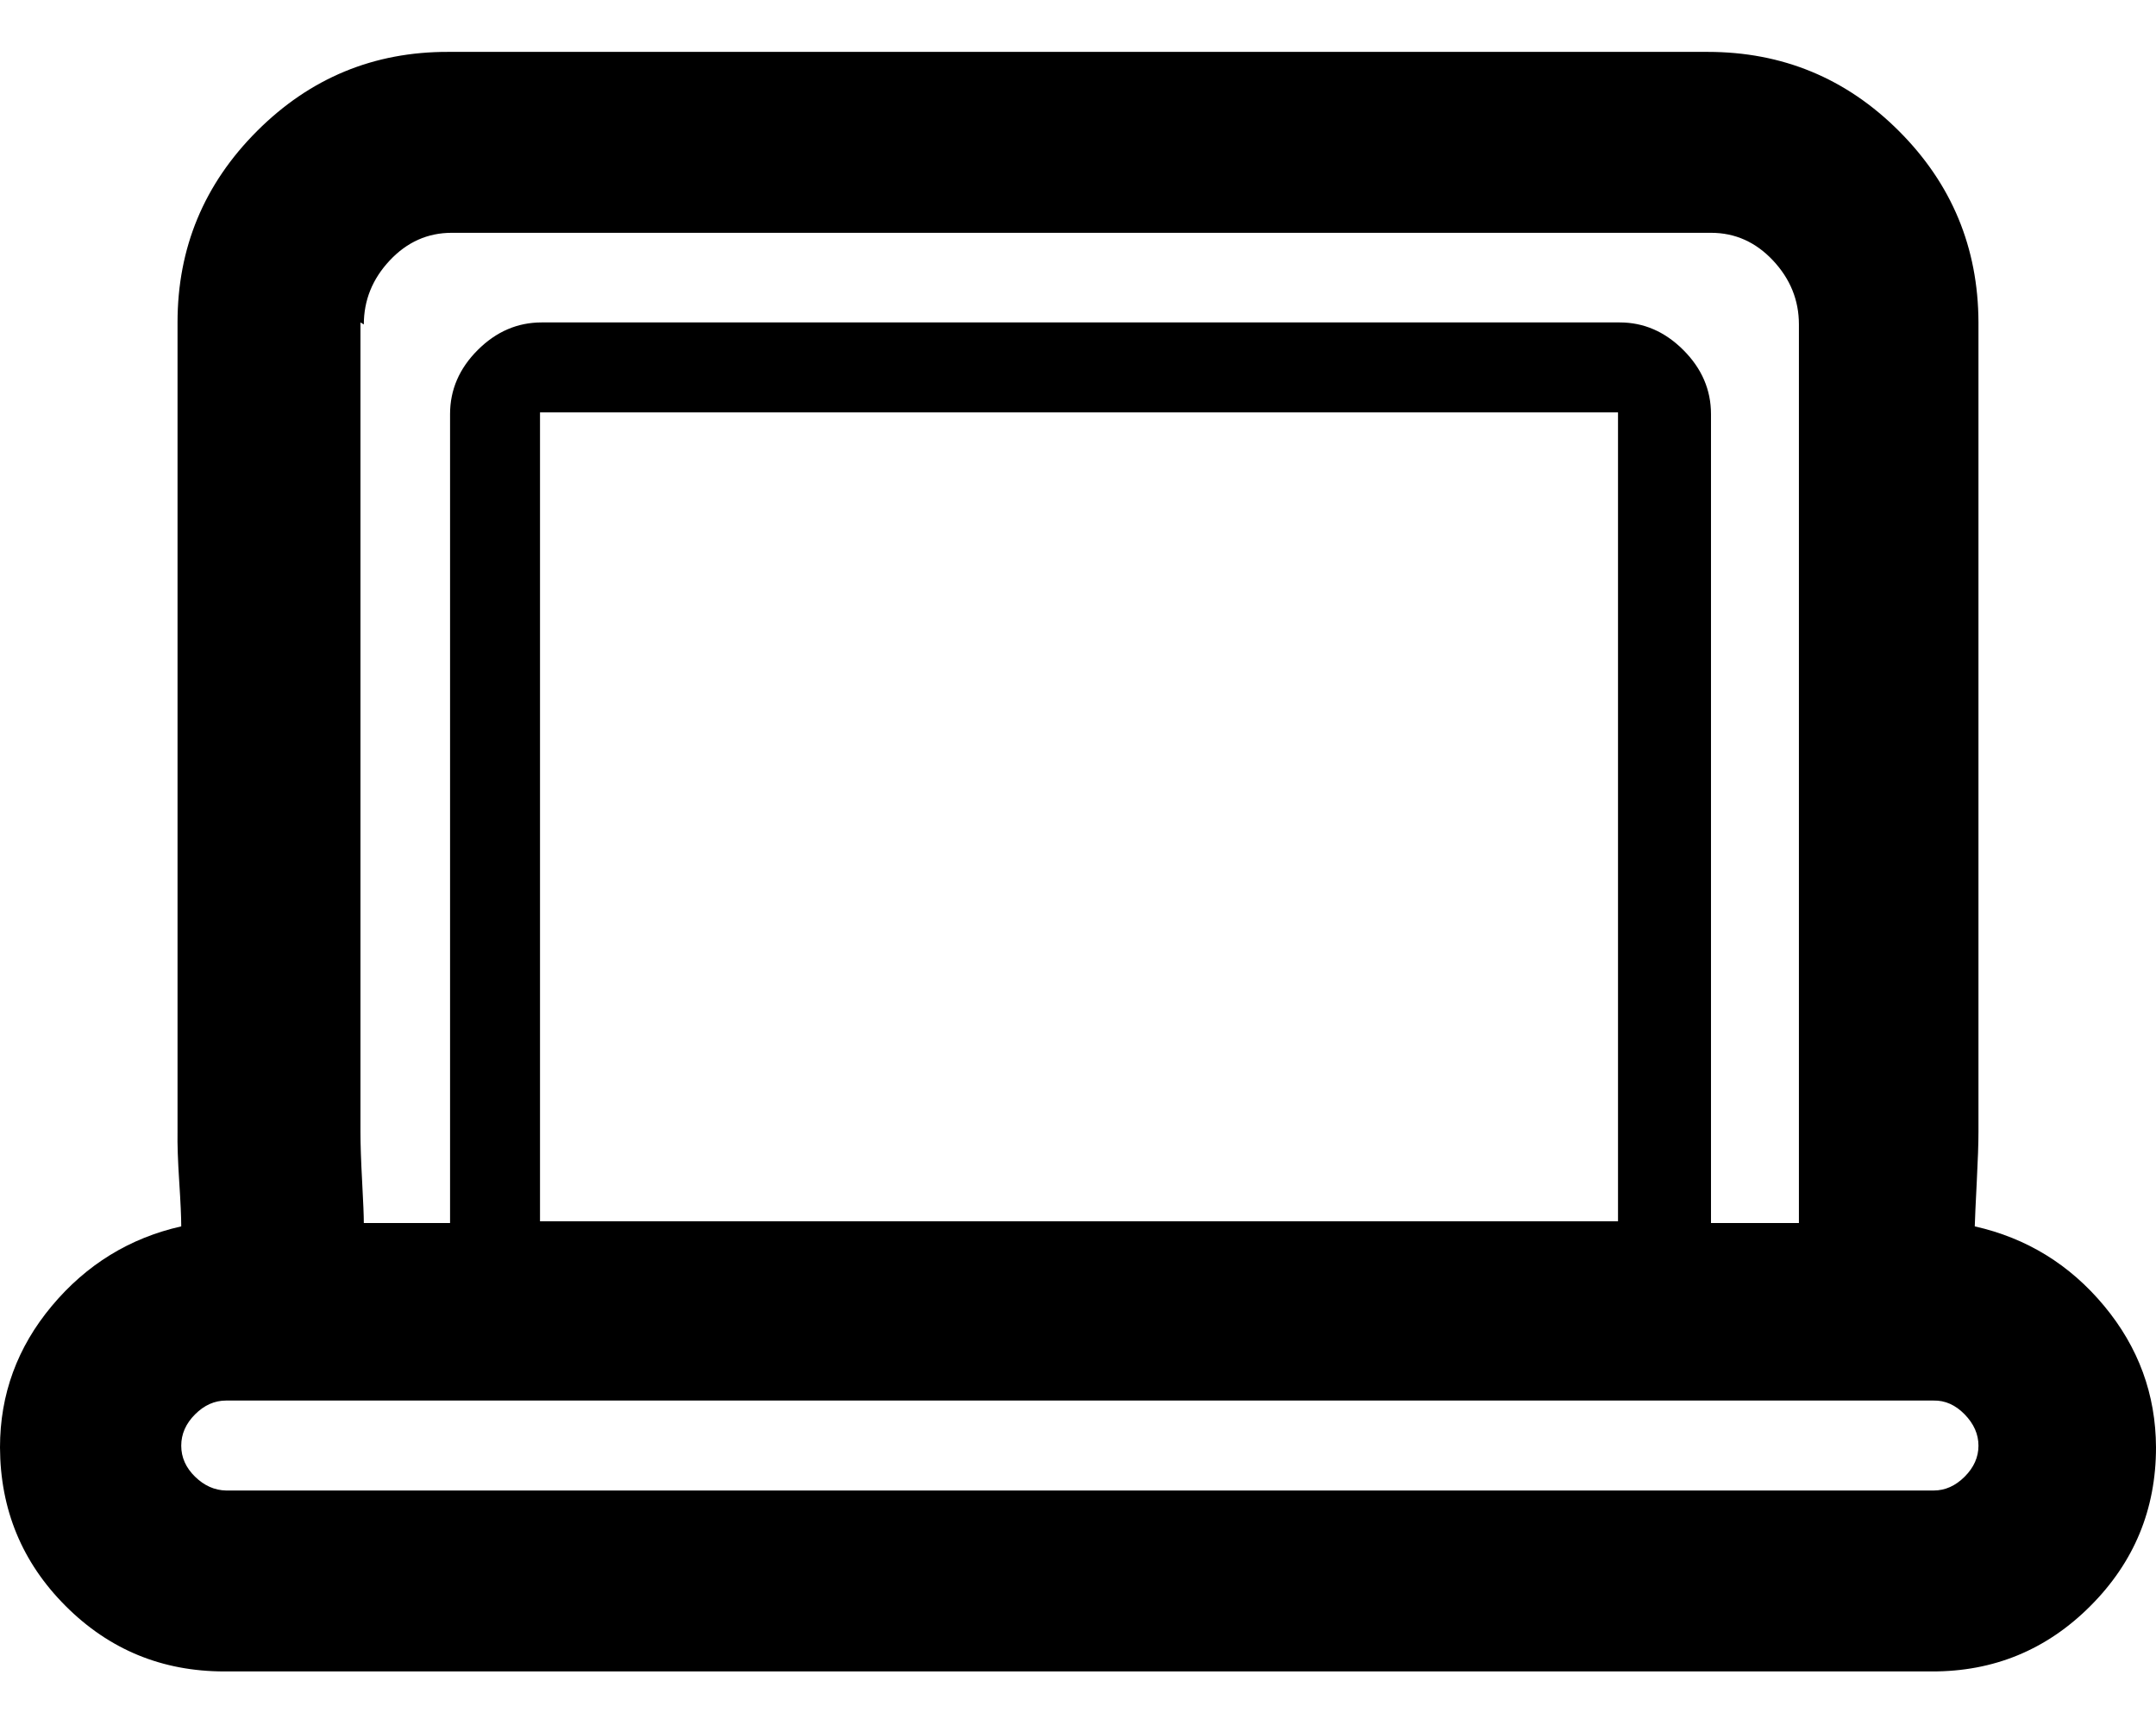<svg height="512" width="640.0" xmlns="http://www.w3.org/2000/svg"><path d="m586.2 364q23.1 5.2 38.4 23.6t15.4 42q0 27.6-19.5 47.1t-47.1 19.4h-506.8q-27.7 0-47.1-19.4t-19.5-47.1q0-23.6 15.4-42t38.4-23.6q0-4.1-0.6-13.3t-0.5-14.8v-240.2q0-33.2 23.6-56.8t56.8-23.5h373.8q33.3 0 56.8 23.5t23.6 56.8v240.2q0 5.1-0.5 14.8t-0.6 13.3z m-479.2-268.3v240.2q0 5.6 0.5 14.8t0.5 12.3h25.6v-240.1q0-10.8 8.2-19t19-8.2h320q10.7 0 18.9 8.2t8.2 19v240.1h26.1v-266.7q0-10.8-7.7-19t-18.4-8.2h-373.8q-10.7 0-18.4 8.2t-7.7 19z m373.3 266.8v-240.1h-320v240.1h320z m93.7 79.9q5.1 0 9.2-4.1t4.1-9.2-4.1-9.3-9.2-4.1h-506.9q-5.1 0-9.2 4.1t-4.1 9.3 4.1 9.2 9.2 4.1h506.9z" /></svg>